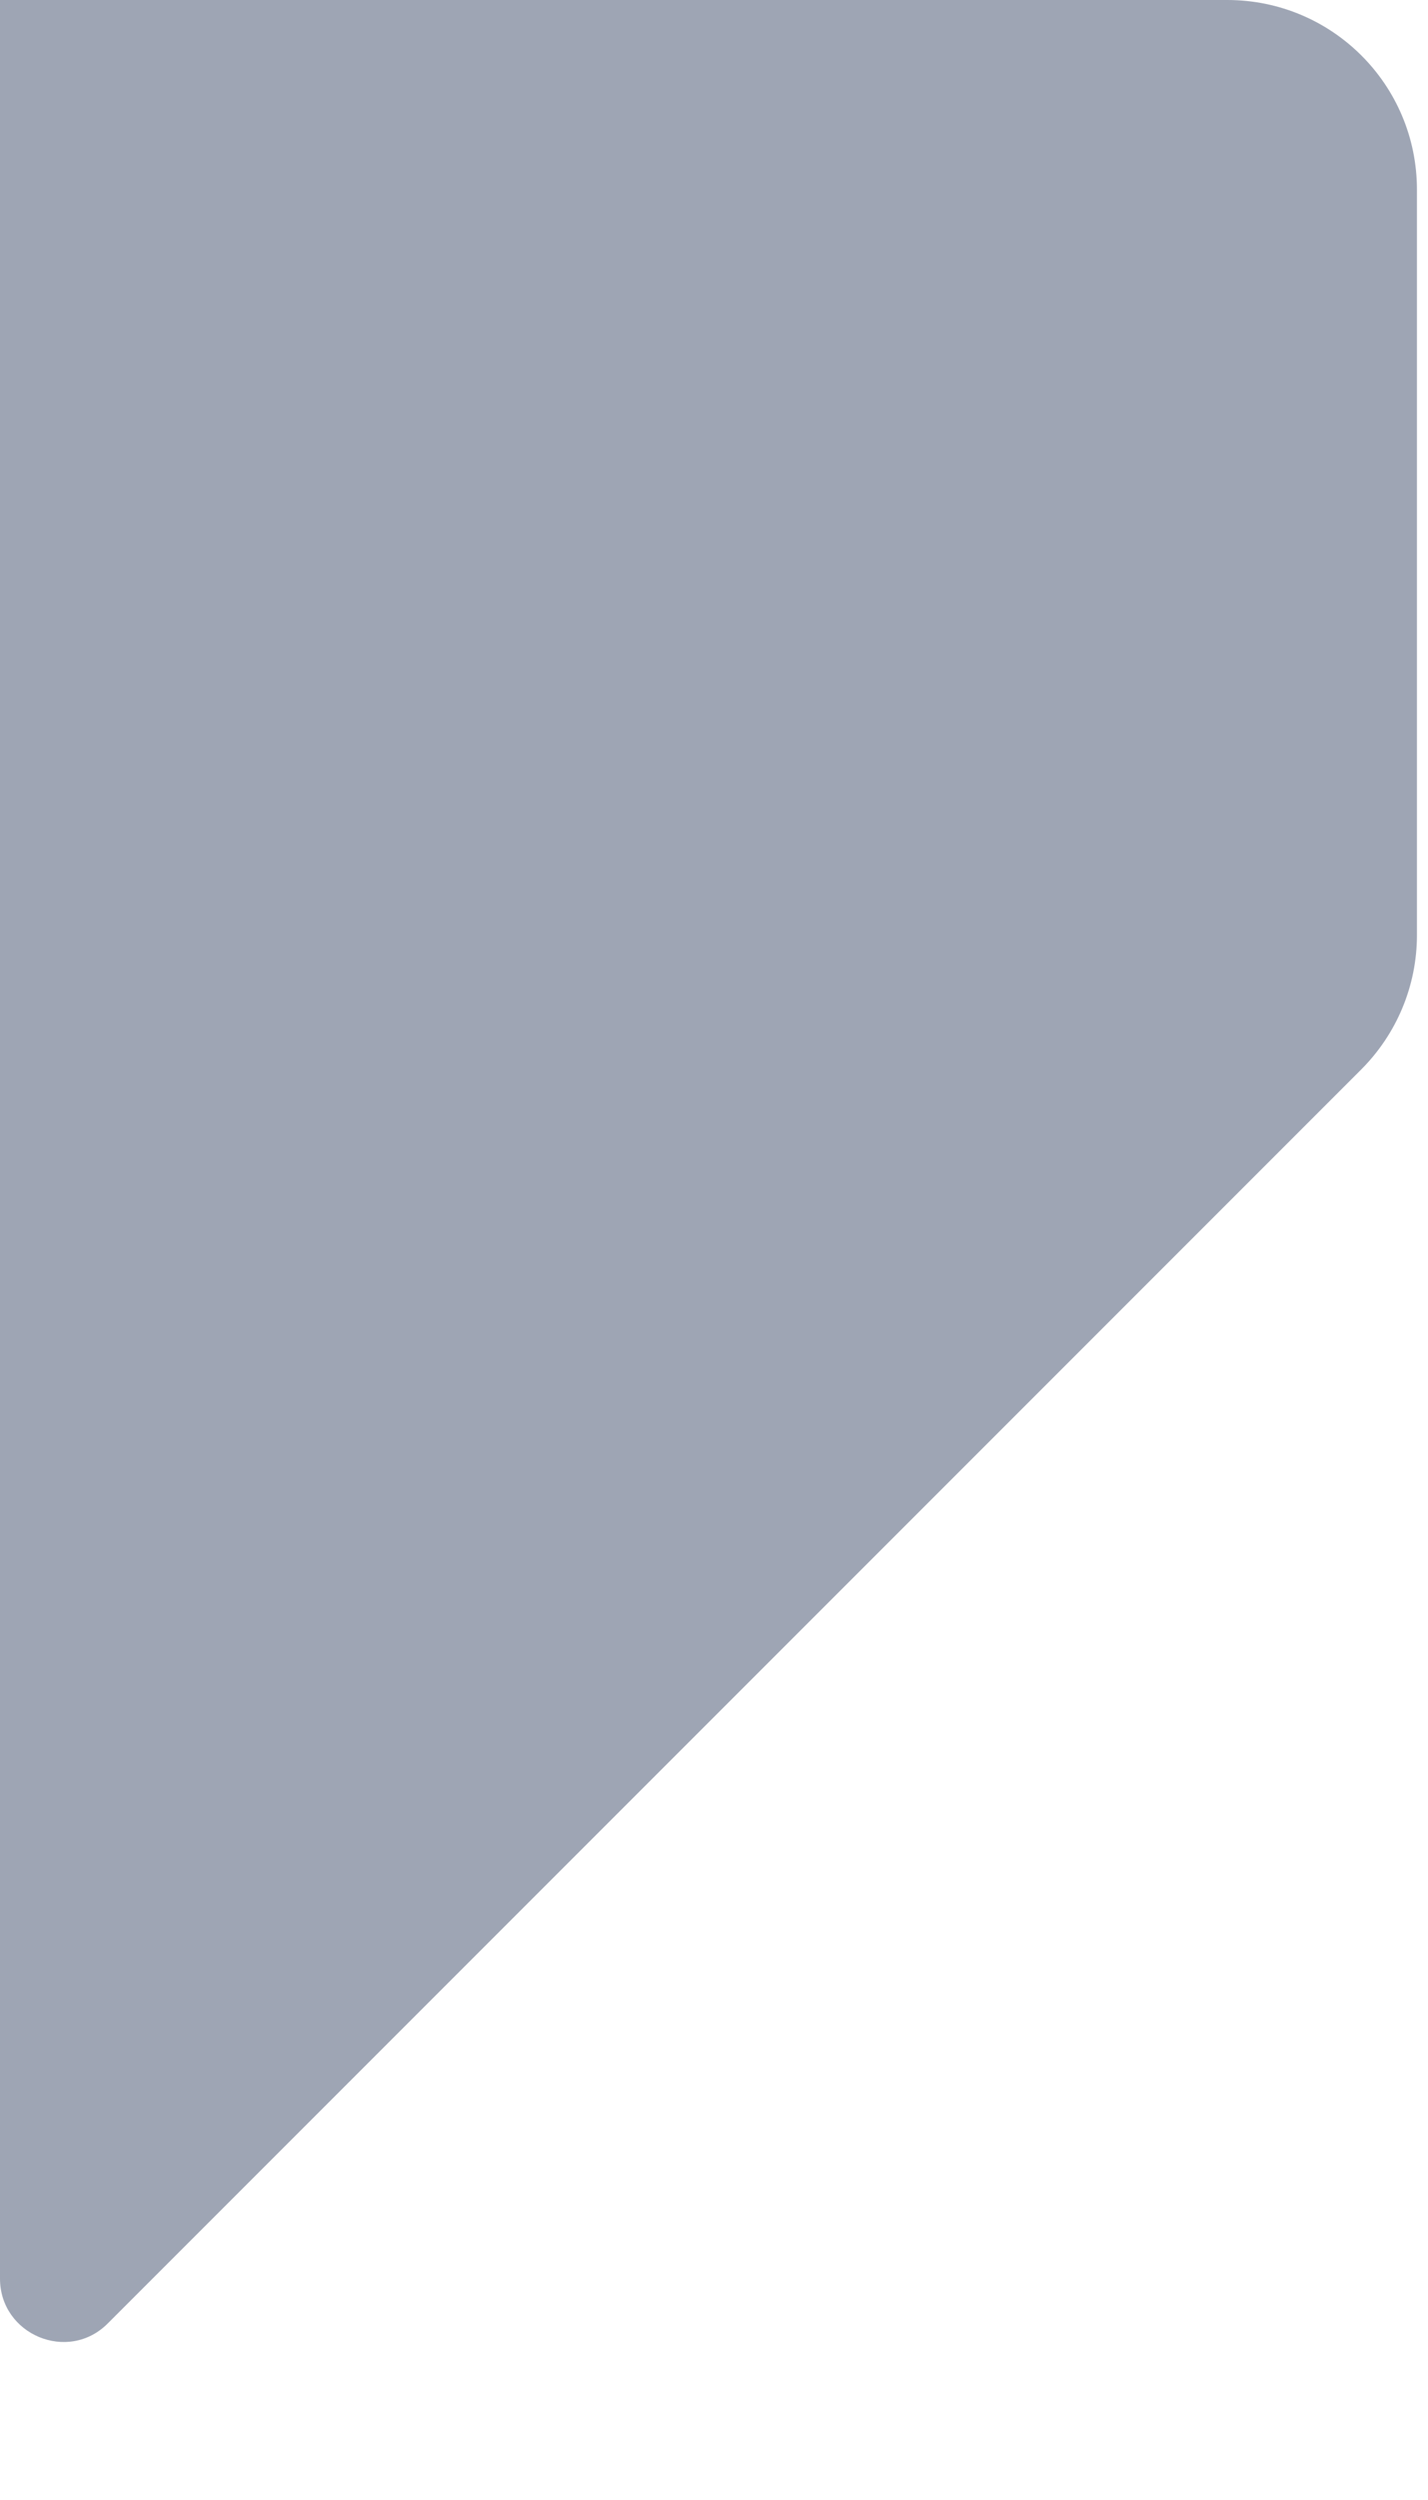 <svg width="8" height="14" viewBox="0 0 8 14" fill="none" xmlns="http://www.w3.org/2000/svg">
<path d="M6.875 0H0V12.76C0 13.075 0.383 13.235 0.605 13.01L7.625 5.99C7.825 5.79 7.938 5.52 7.938 5.237V1.062C7.938 0.475 7.463 0 6.875 0Z" fill="#9EA5B4"/>
</svg>
